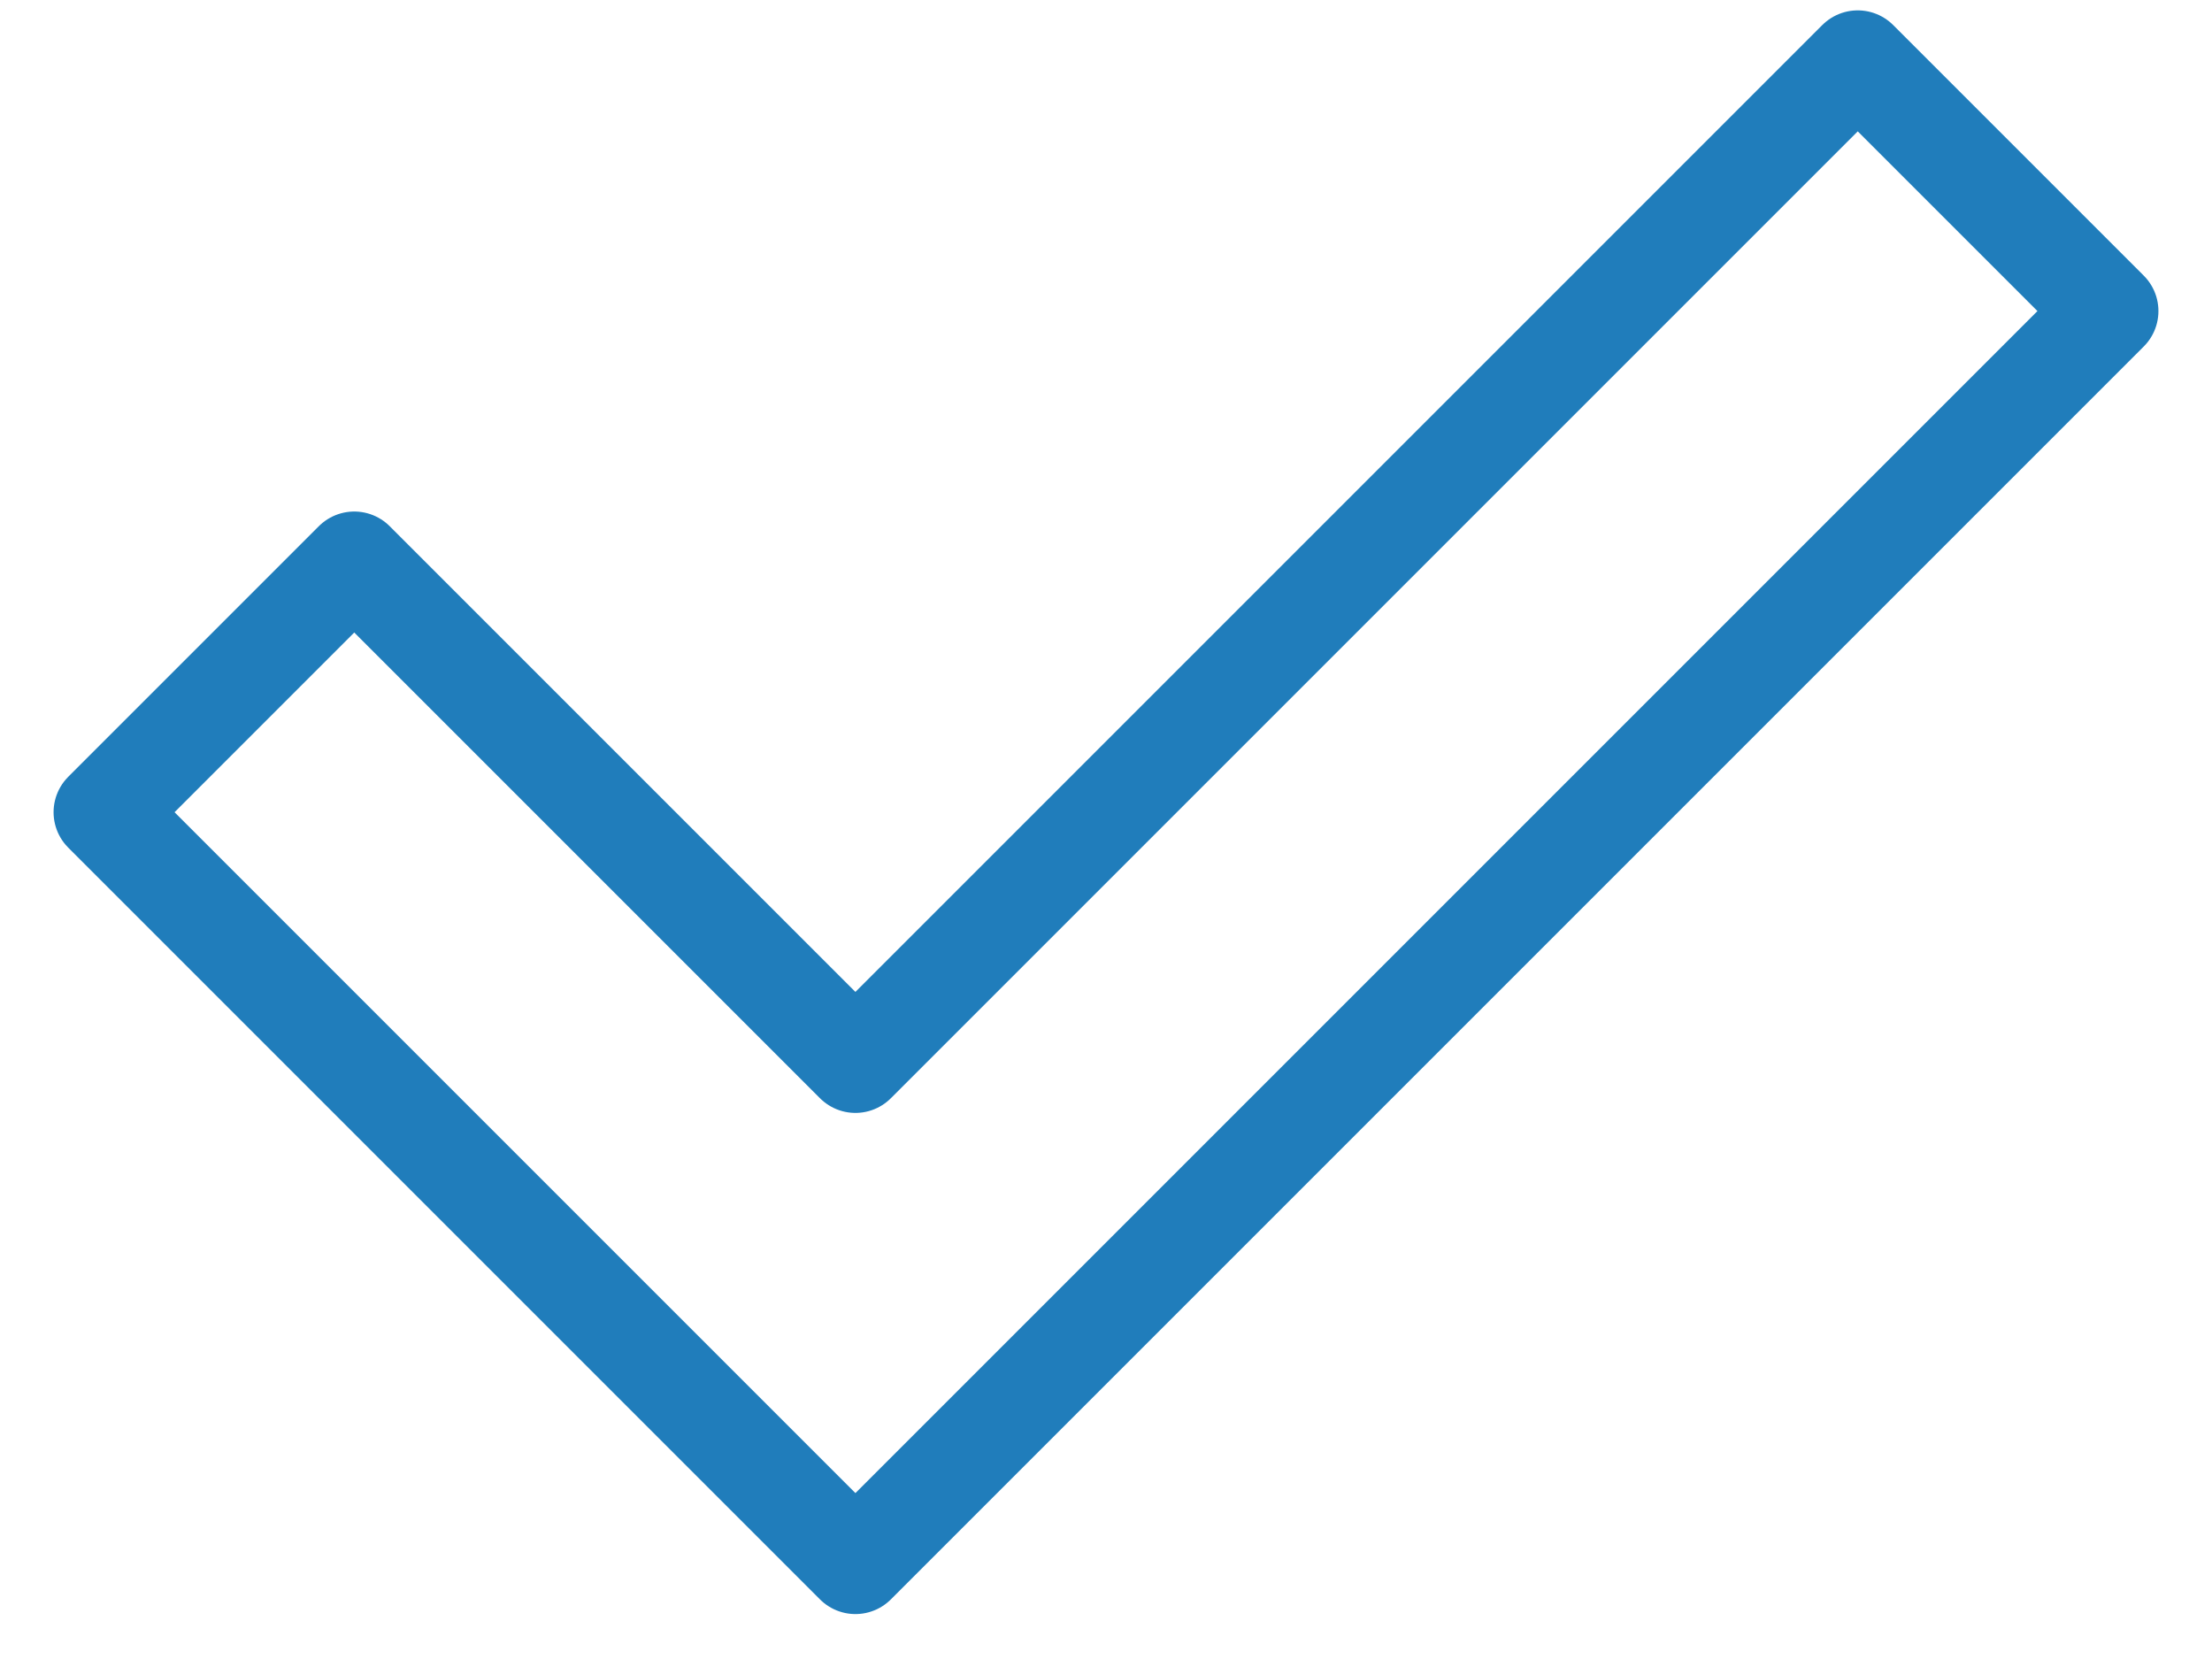 <svg width="32" height="24" viewBox="0 0 32 24" fill="none" xmlns="http://www.w3.org/2000/svg">
<path d="M1.5 11.75L5.125 8.125L12.375 15.375L26.875 0.875L30.5 4.5L12.375 22.625L1.5 11.75Z" stroke="#207DBB" stroke-width="1.45" stroke-linecap="round" stroke-linejoin="round"/>
</svg>
